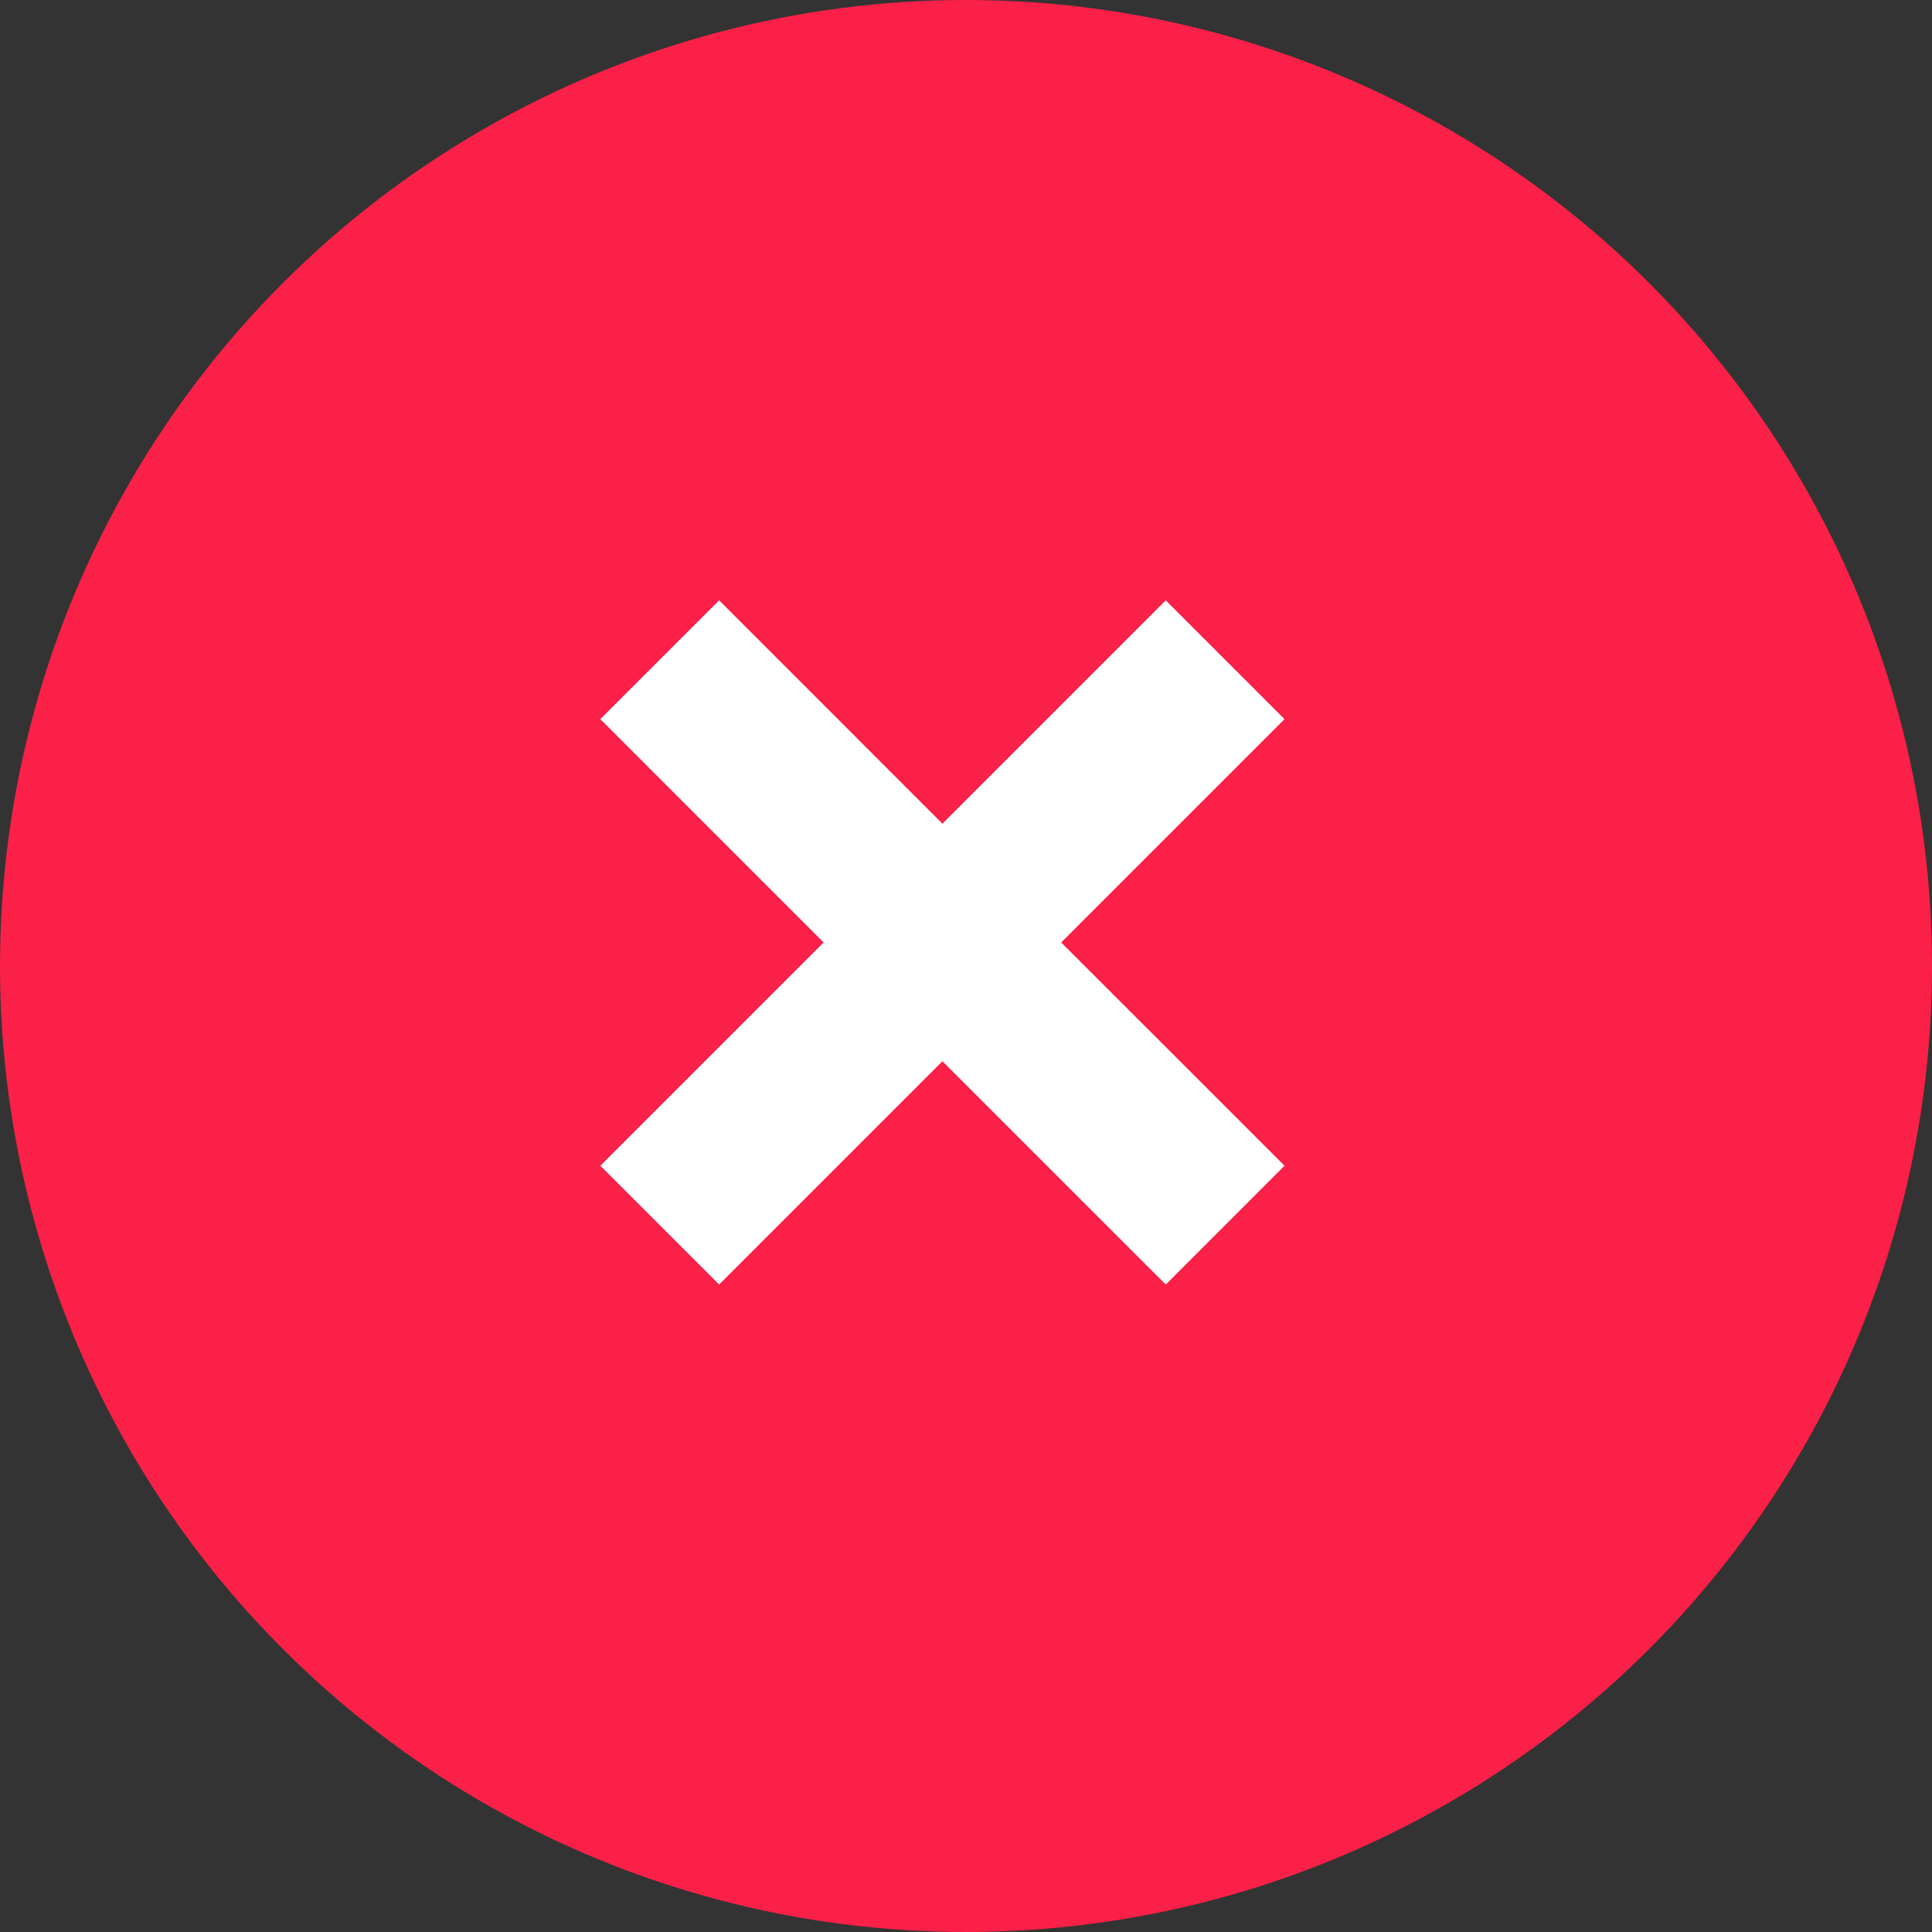<svg width="23" height="23" viewBox="0 0 23 23" fill="none" xmlns="http://www.w3.org/2000/svg">
<rect x="0" y="0" width="23" height="23" fill="#333333" stroke="none"/>
<circle cx="11.5" cy="11.5" r="10.5" fill="#FB2047" stroke="#FB2047" stroke-width="2"/>
<path d="M7.854 14.585L11.219 11.22M11.219 11.22L14.585 7.854M11.219 11.22L14.585 14.585M11.219 11.22L7.854 7.854" stroke="white" stroke-width="2"/>
</svg>
